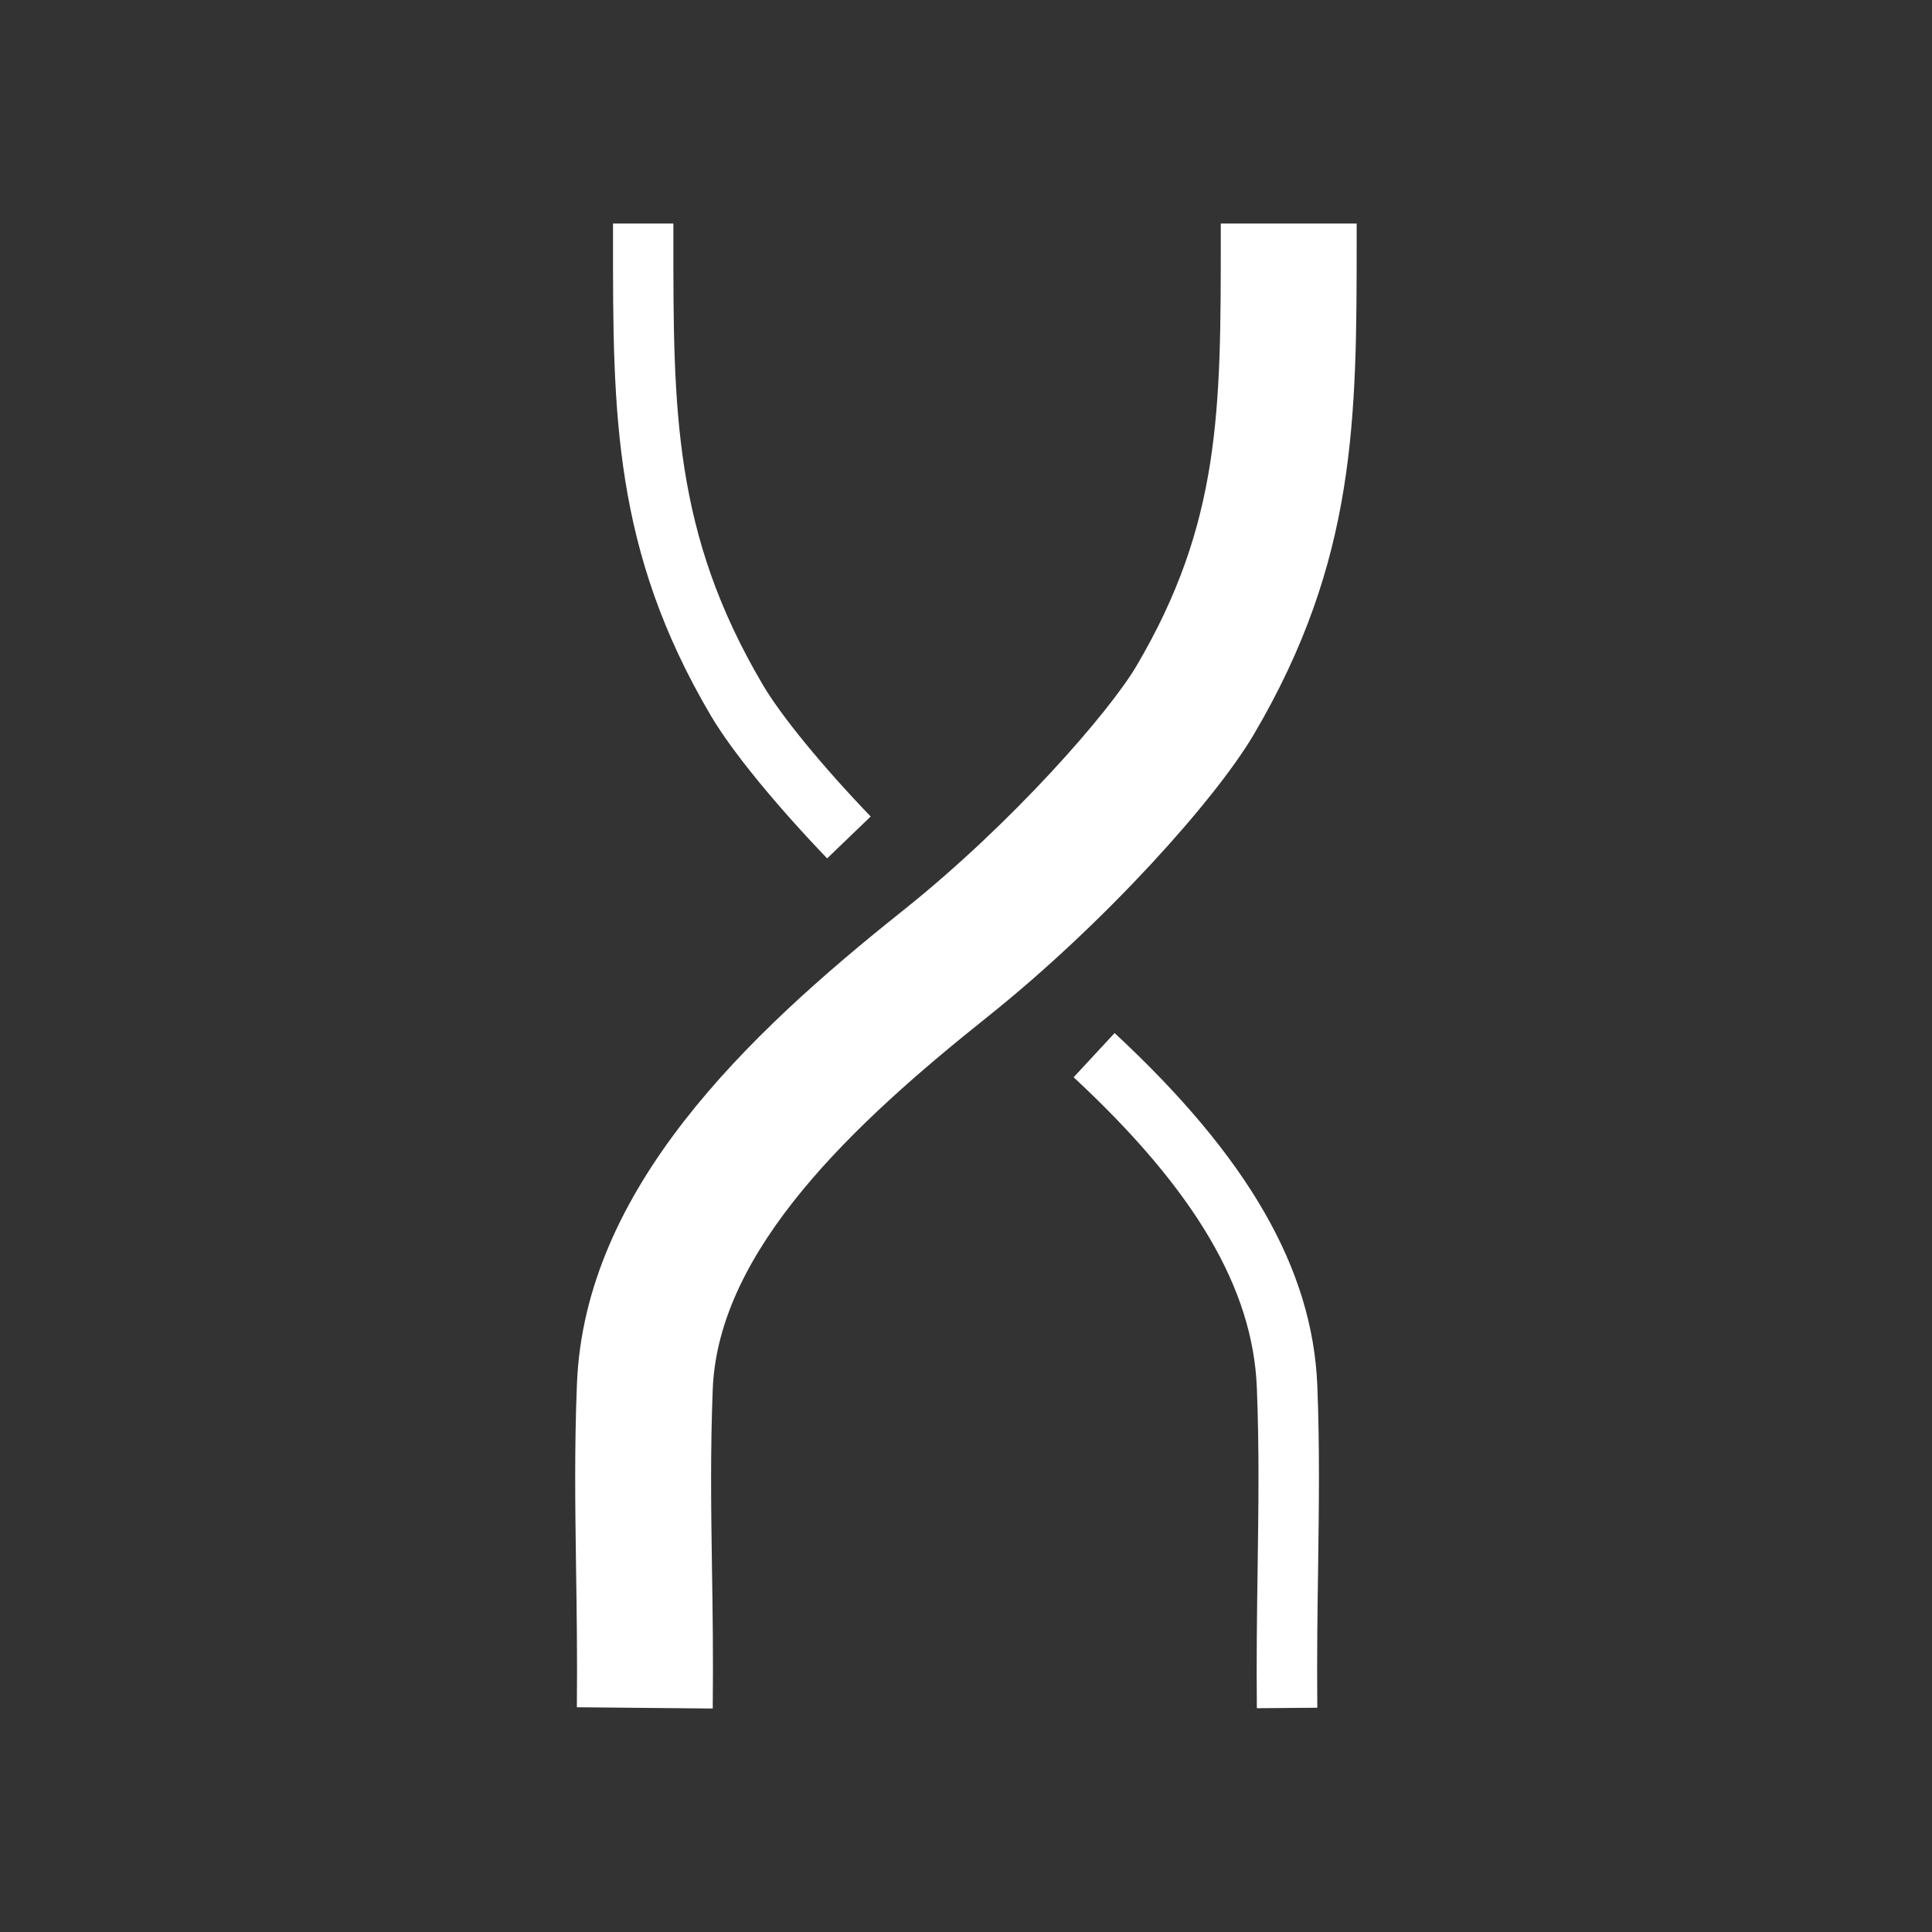 <svg version="1.1" id="Calque_1" xmlns="http://www.w3.org/2000/svg" xmlns:xlink="http://www.w3.org/1999/xlink" x="0px" y="0px"
         width="24px" height="24px" viewBox="0 0 24 24" enable-background="new 0 0 24 24" xml:space="preserve">
<rect x="0" y="0" width="24" height="24" fill="#333333" stroke="none"/>
<g>
        <defs>
                <rect id="SVGID_1_" x="7.146" y="2.777" width="9.707" height="18.447"/>
        </defs>
        <clipPath id="SVGID_2_">
                <use xlink:href="#SVGID_1_"  overflow="visible"/>
        </clipPath>
        <g clip-path="url(#SVGID_2_)">
                <path fill="#FFFFFF" d="M10.275,10.663C9.63,9.991,9.09,9.33,8.831,8.891C7.614,6.829,7.614,5.122,7.615,2.96V2.777h0.75V2.96
                        C8.364,5.087,8.364,6.624,9.478,8.51c0.227,0.385,0.74,1.011,1.338,1.633L10.275,10.663z"/>
        </g>
        <g clip-path="url(#SVGID_2_)">
                <path fill="#FFFFFF" d="M15.613,21.22c-0.006-0.643,0.002-1.213,0.01-1.754c0.01-0.754,0.021-1.455-0.01-2.227
                        c-0.049-1.234-0.771-2.459-2.276-3.857l0.509-0.549c1.66,1.541,2.459,2.932,2.518,4.377c0.031,0.785,0.02,1.498,0.01,2.268
                        c-0.008,0.535-0.016,1.1-0.01,1.736L15.613,21.22z"/>
        </g>
        <g clip-path="url(#SVGID_2_)">
                <path fill="#FFFFFF" d="M8.854,21.224l-1.688-0.016c0.006-0.635-0.002-1.197-0.01-1.73c-0.011-0.775-0.021-1.494,0.011-2.287
                        c0.096-2.414,2.101-4.328,4.049-5.879c1.364-1.088,2.562-2.464,2.902-3.04c1.047-1.777,1.047-3.185,1.047-5.315V2.777h1.688v0.178
                        c0,2.235,0.002,4-1.281,6.174c-0.477,0.807-1.844,2.336-3.304,3.502c-1.649,1.314-3.345,2.891-3.414,4.625
                        c-0.03,0.762-0.021,1.451-0.01,2.195C8.853,19.999,8.861,20.573,8.854,21.224z"/>
        </g>
</g>
</svg>
